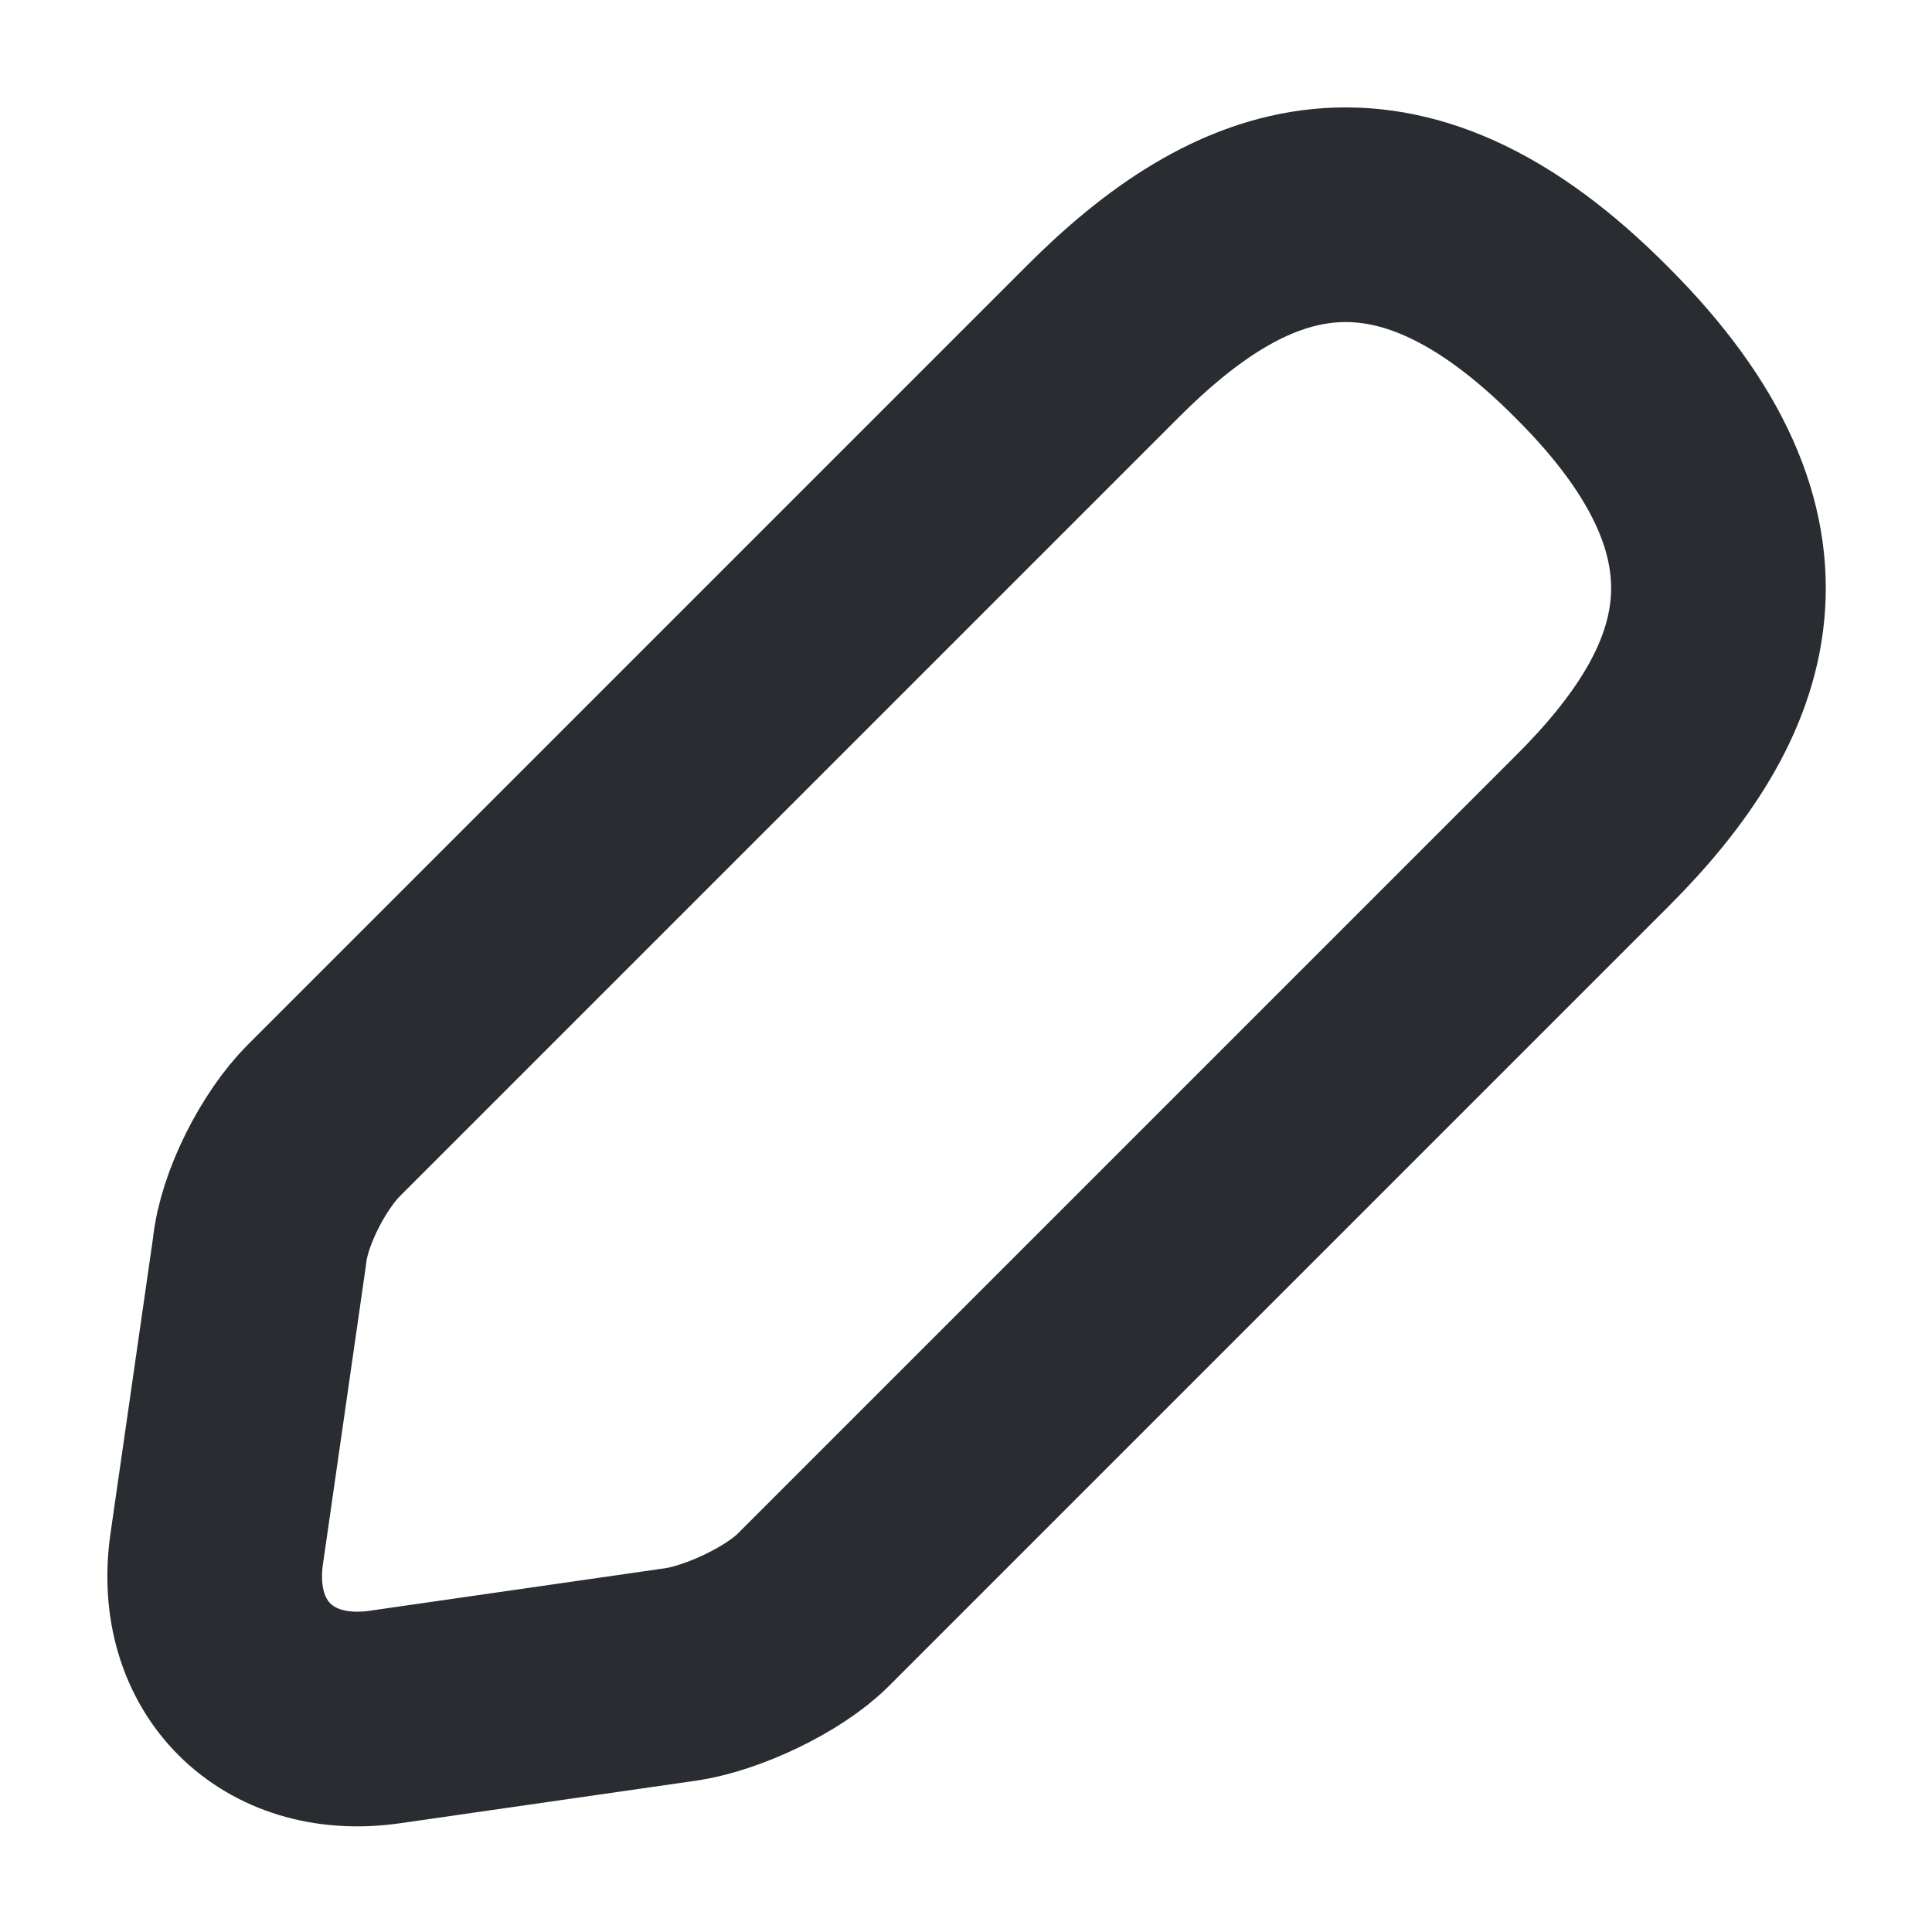 <svg width="9" height="9" viewBox="0 0 9 9" fill="none" xmlns="http://www.w3.org/2000/svg">
<path d="M5.139 1.589L1.509 5.219C1.369 5.359 1.229 5.629 1.209 5.829L1.009 7.219C0.939 7.719 1.289 8.069 1.789 7.999L3.179 7.799C3.369 7.769 3.649 7.639 3.789 7.499L7.419 3.869C8.049 3.239 8.339 2.519 7.419 1.599C6.489 0.659 5.769 0.959 5.139 1.589Z" stroke="#292D32" stroke-miterlimit="10" stroke-linecap="round" stroke-linejoin="round"/>
</svg>
